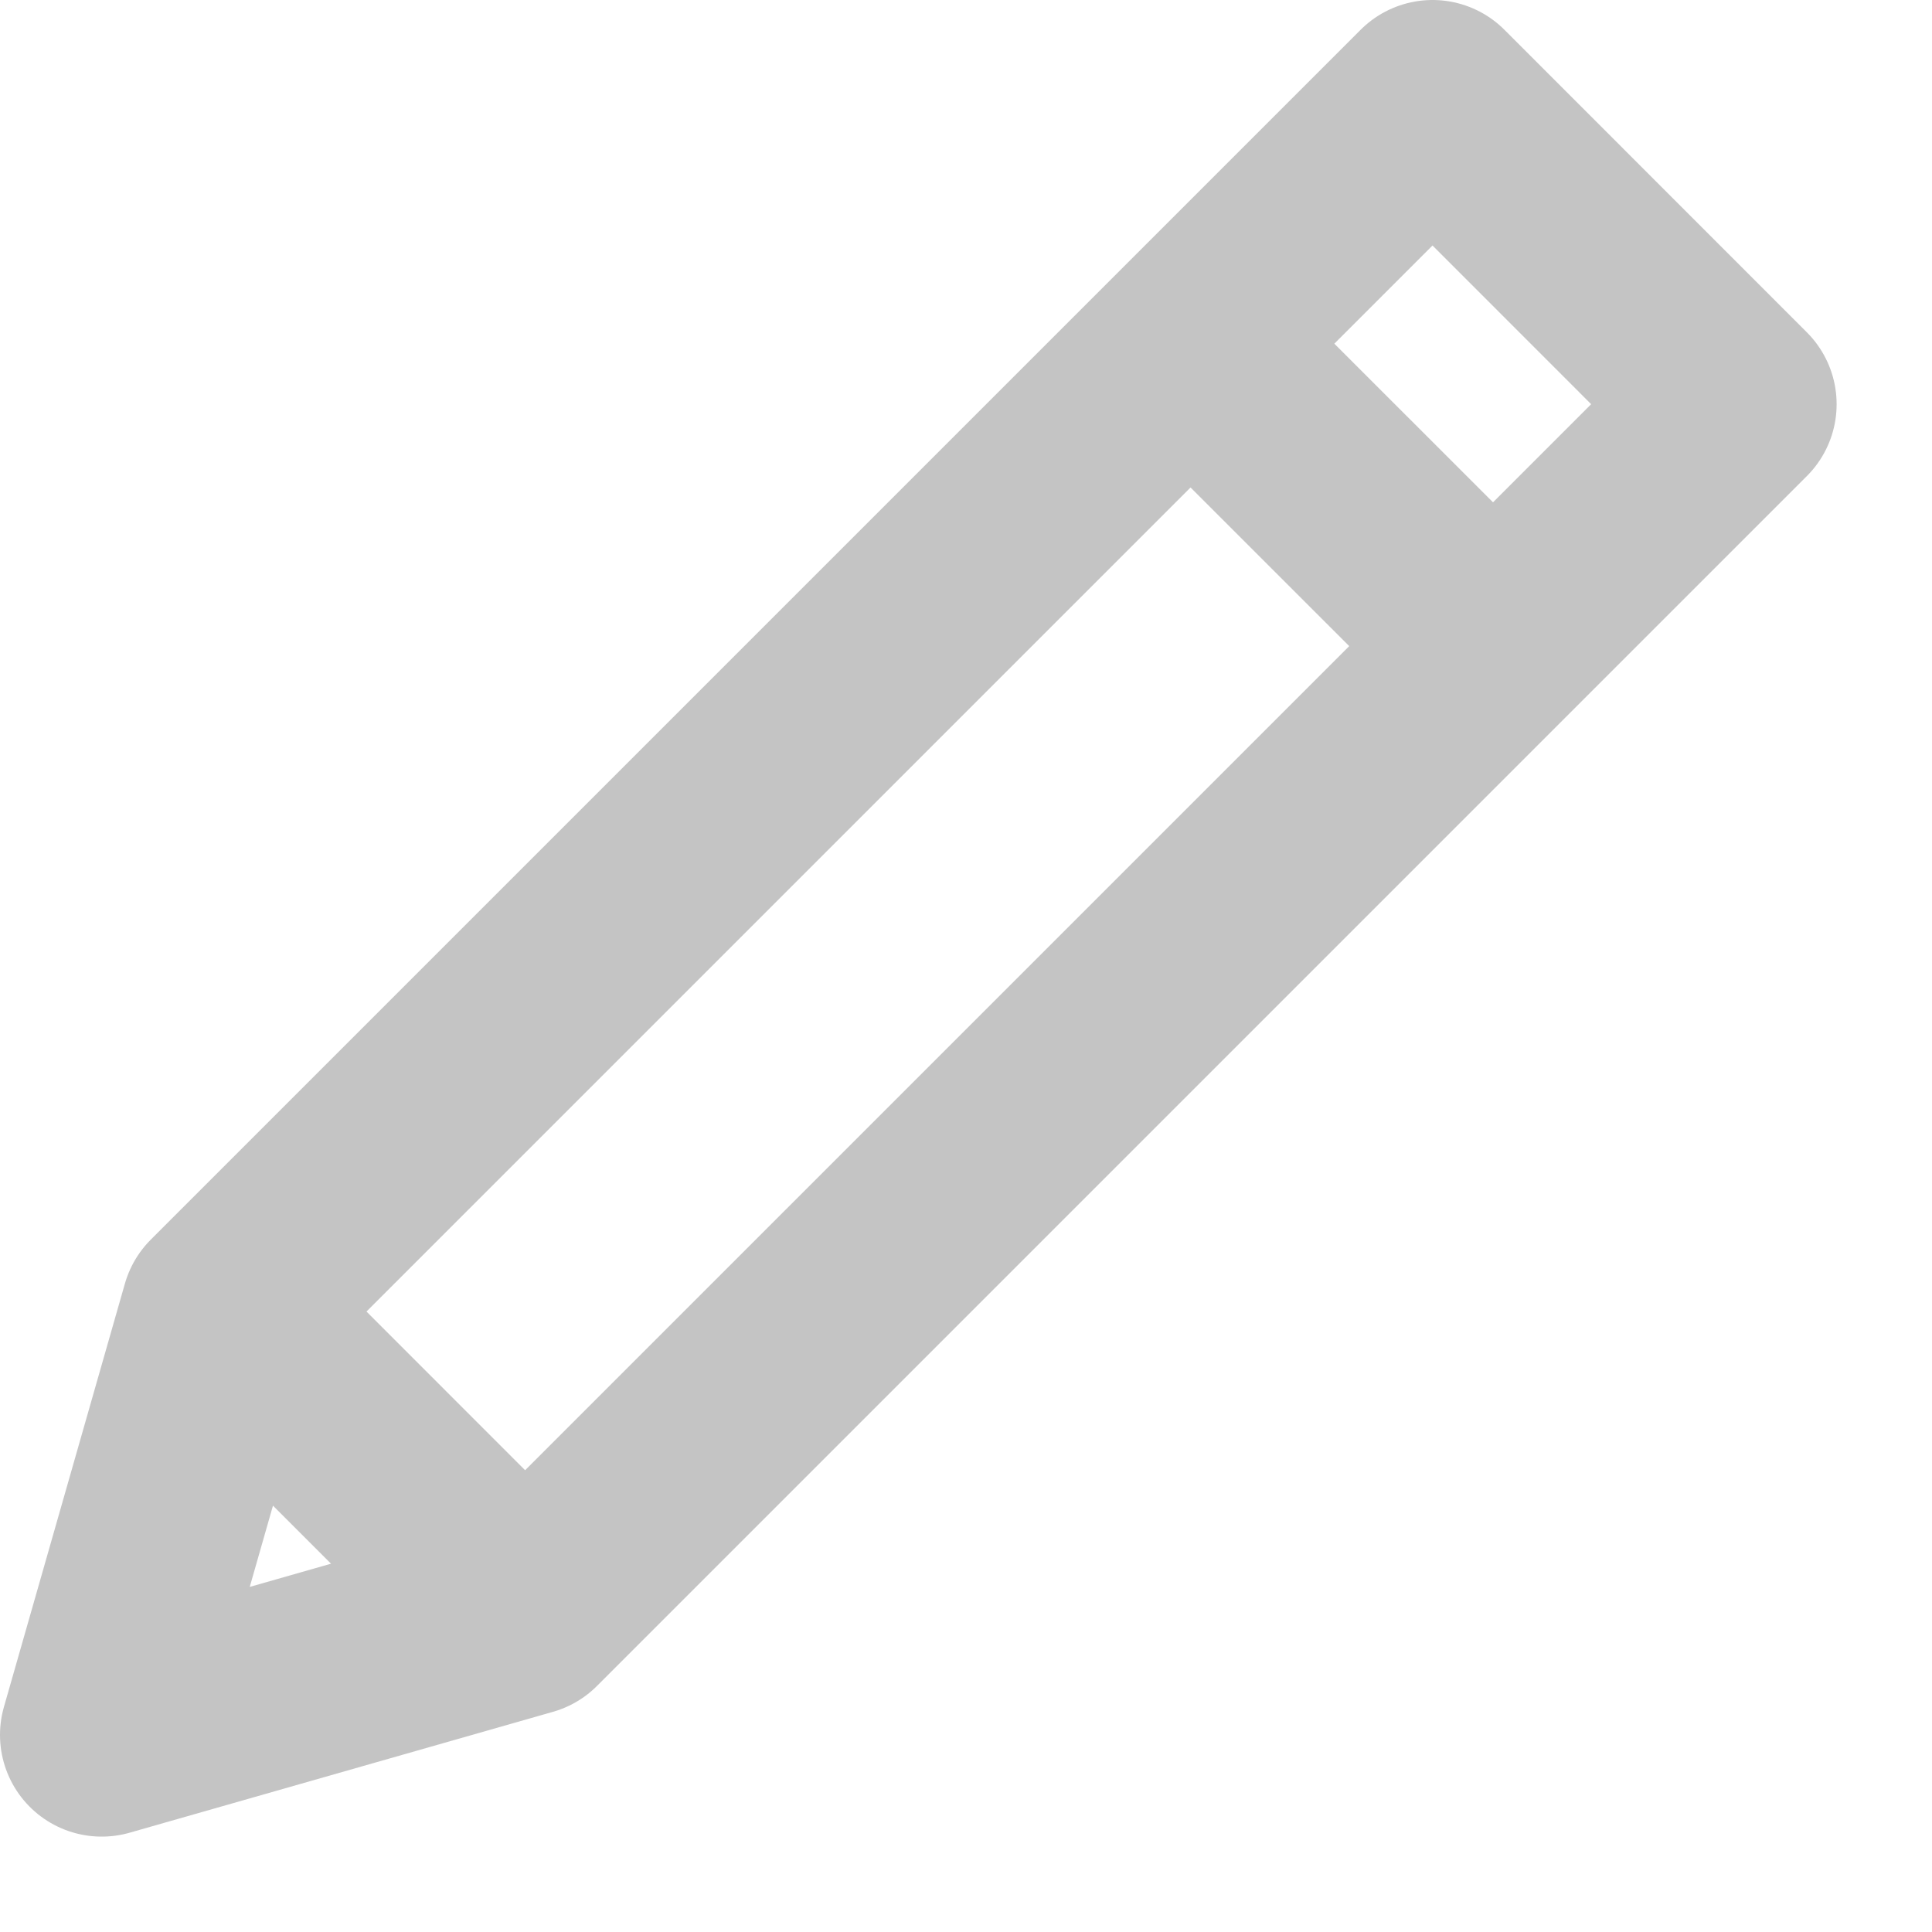 <svg width="19" height="19" viewBox="0 0 19 19" fill="none" xmlns="http://www.w3.org/2000/svg">
<path d="M17.062 3.975L14.088 1L2.19 12.898L1 17.062L5.164 15.873L17.062 3.975ZM11.708 3.38L14.683 6.354L11.708 3.38ZM2.19 12.898L5.164 15.873L2.19 12.898Z" stroke="#C4C4C4" stroke-width="2" stroke-linecap="round" stroke-linejoin="round"/>
</svg>
